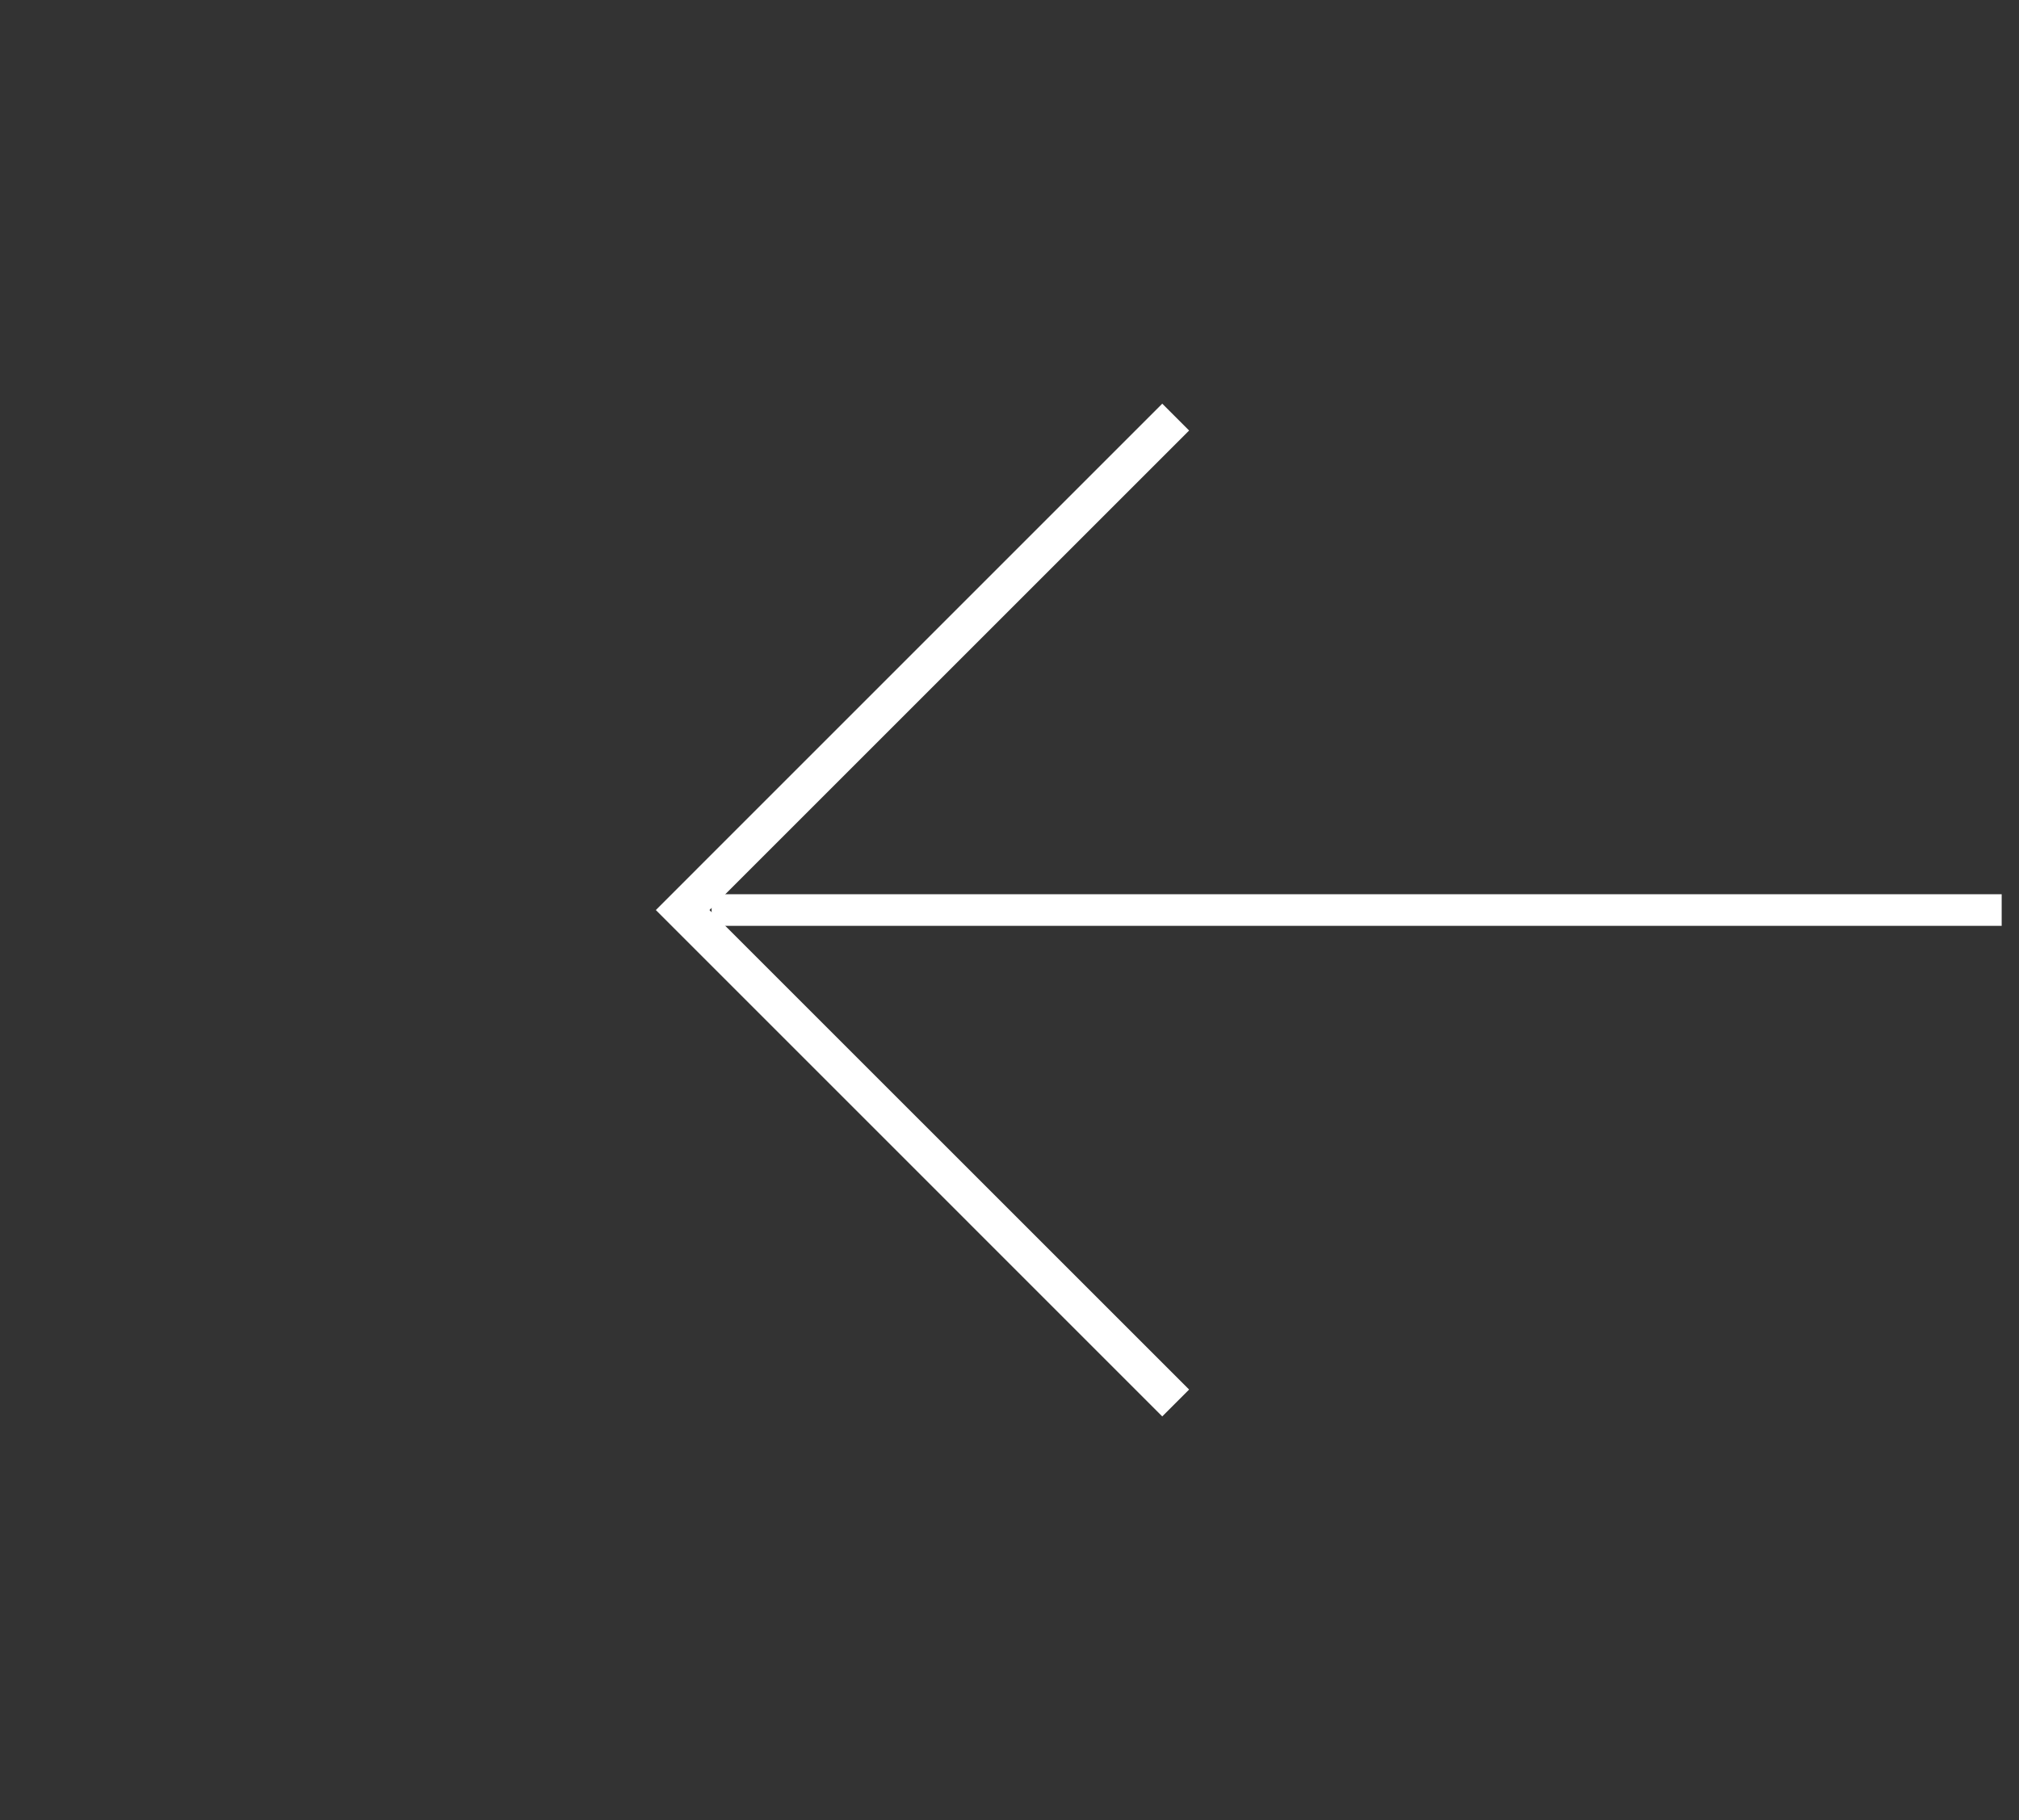 <svg width="366" height="330" xmlns="http://www.w3.org/2000/svg" xmlns:xlink="http://www.w3.org/1999/xlink" xml:space="preserve" overflow="hidden"><rect width="100%" height="100%" fill="#333333" stroke="none"/><g transform="translate(-2949 -1420)"><g><g><g><path d="M3159.69 1493.19 3067.89 1585 3159.69 1676.81 3164.56 1671.94 3077.61 1585 3164.56 1498.06 3159.69 1493.19Z" fill="#FFFFFF"/></g></g></g><path d="M3078 1585 3311.86 1585" stroke="#FFFFFF" stroke-width="5.729" stroke-miterlimit="8" fill="none" fill-rule="evenodd"/></g></svg>
